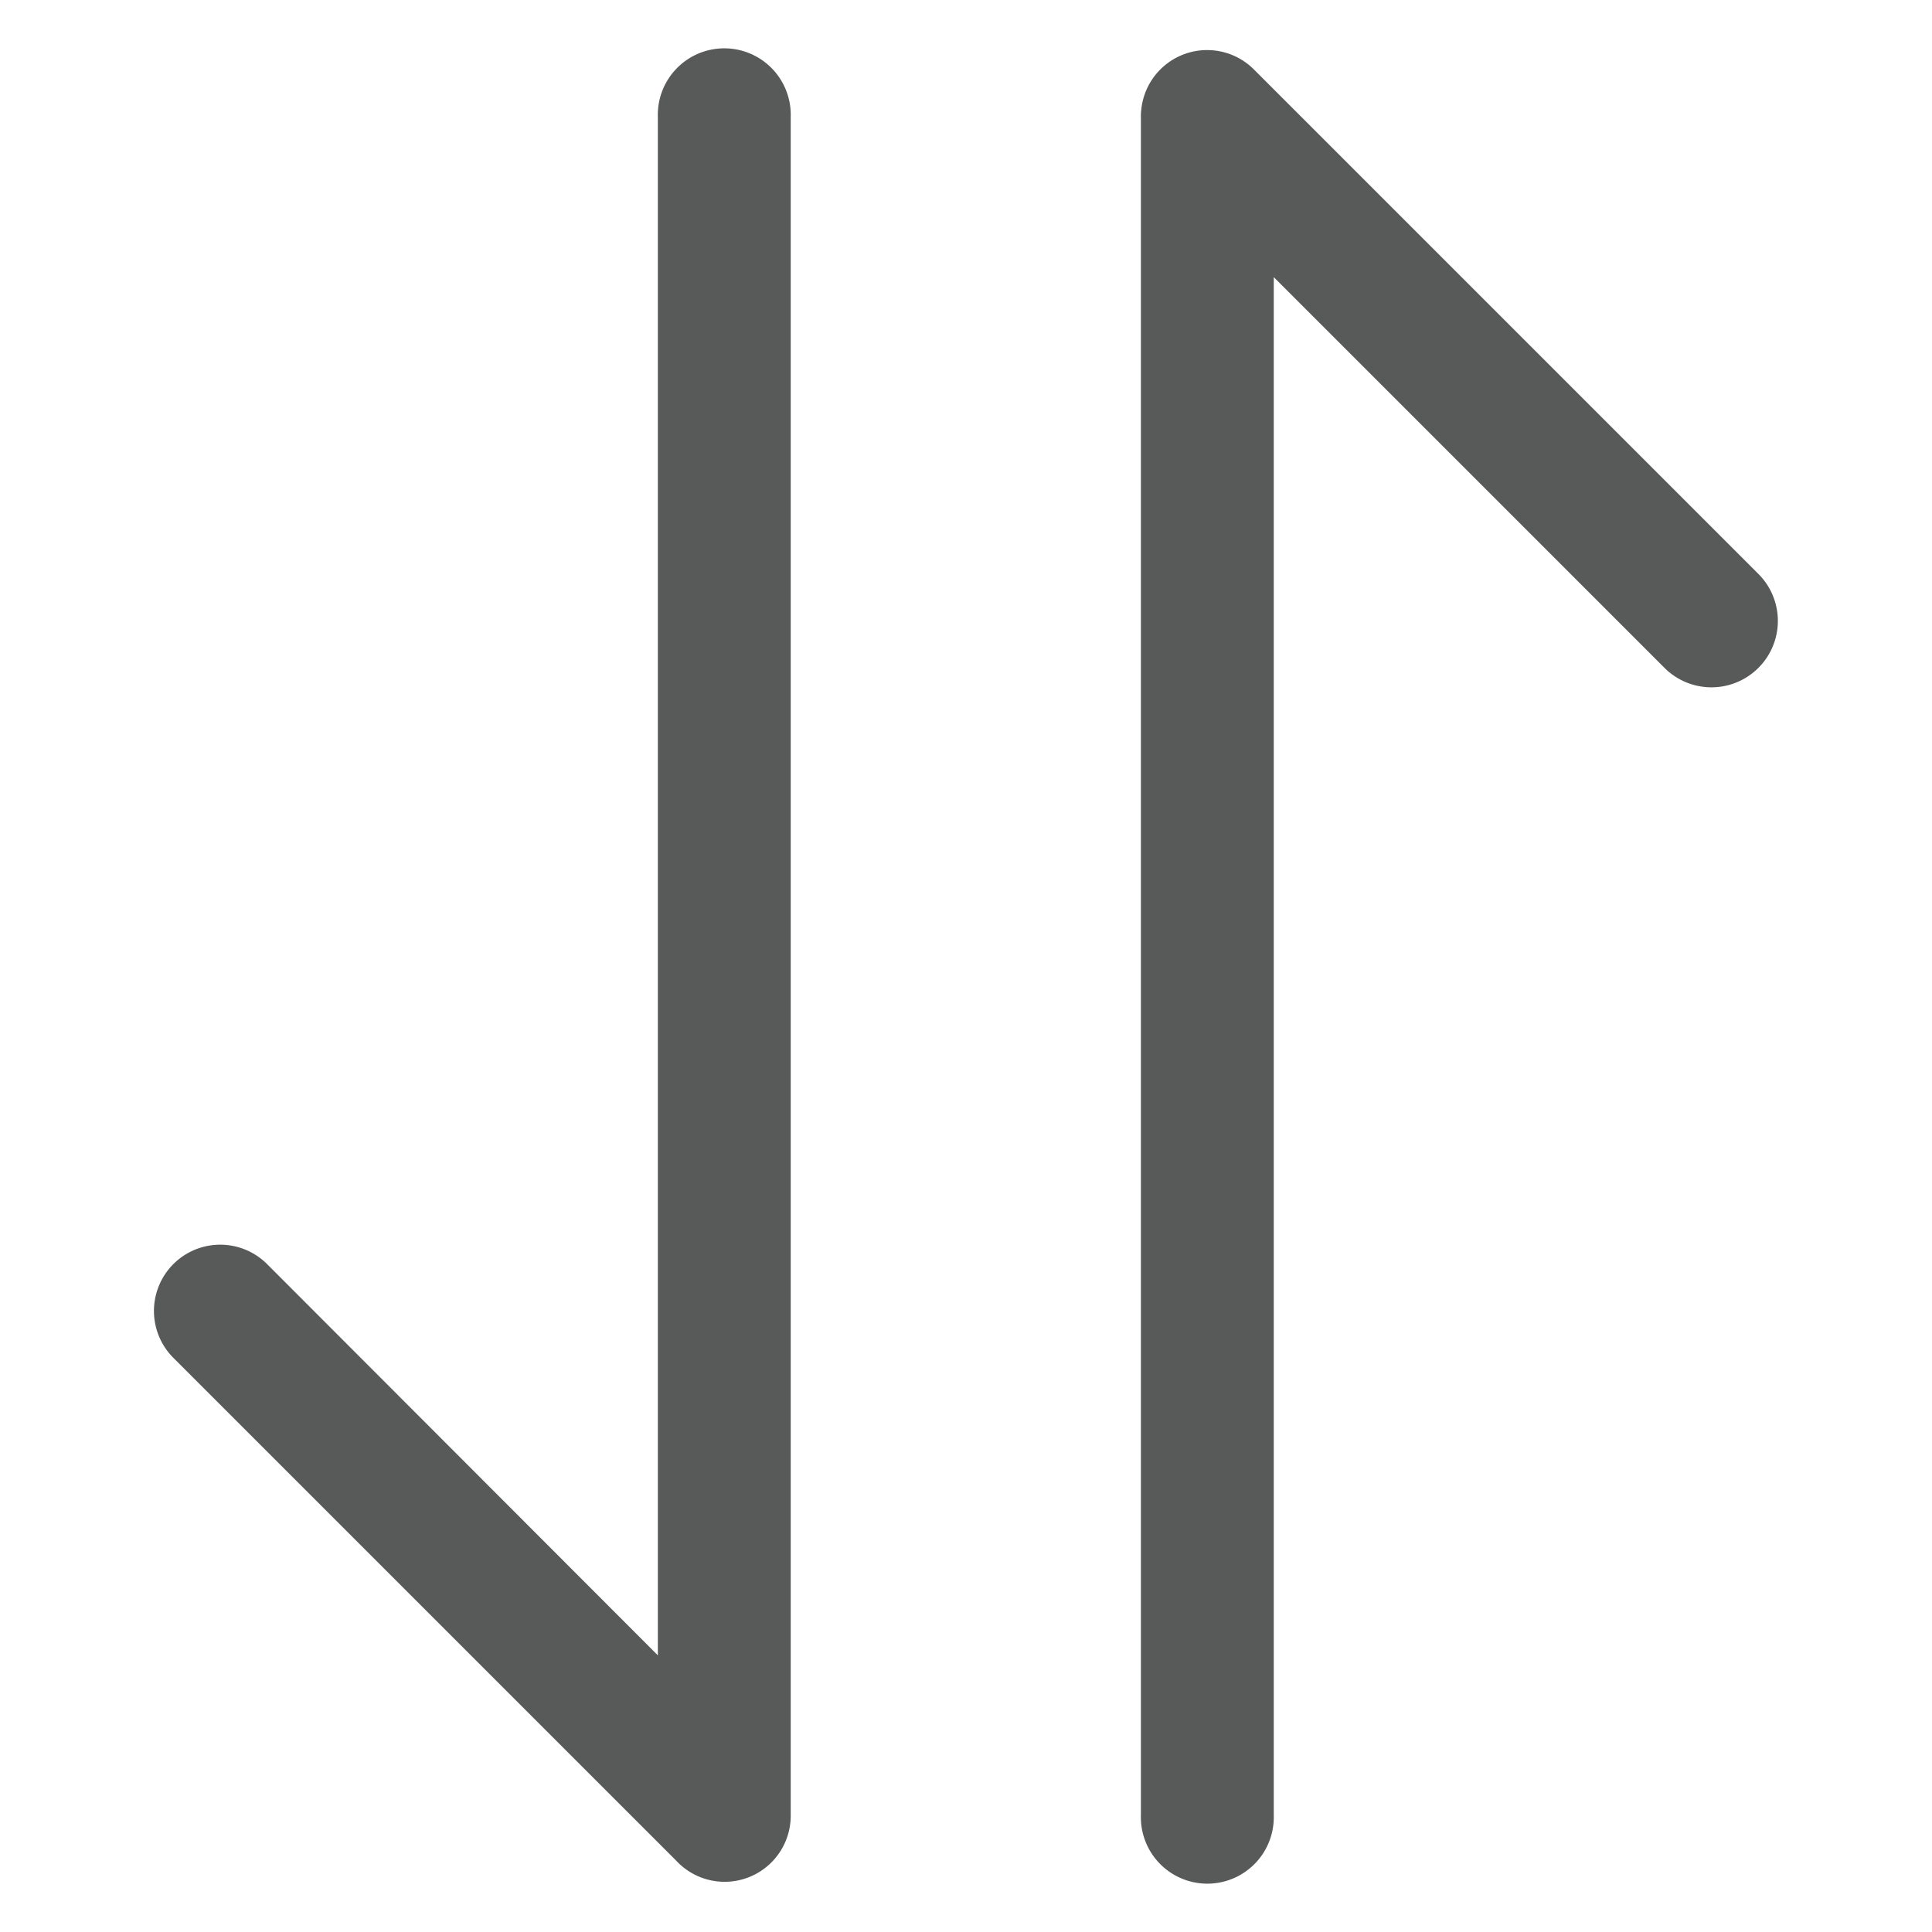 <?xml version="1.0" standalone="no"?><!DOCTYPE svg PUBLIC "-//W3C//DTD SVG 1.1//EN" "http://www.w3.org/Graphics/SVG/1.1/DTD/svg11.dtd"><svg t="1612810384589" class="icon" viewBox="0 0 1024 1024" version="1.1" xmlns="http://www.w3.org/2000/svg" p-id="28072" xmlns:xlink="http://www.w3.org/1999/xlink" width="128" height="128"><defs><style type="text/css"></style></defs><path d="M674.944 146.714l207.36 207.36a35.2 35.2 0 0 0 49.869-49.69L664.653 36.864a35.072 35.072 0 0 0-59.776 21.504 20.736 20.736 0 0 0-0.179 3.43v900.403a35.226 35.226 0 1 0 70.426 0V146.714zM358.4 986.189L91.878 719.667a35.123 35.123 0 0 1 49.69-49.664l207.104 207.36V61.798a35.226 35.226 0 1 1 70.426 0v900.403a35.021 35.021 0 0 1-60.698 23.987z m0 0" p-id="28073" fill="#585959"></path></svg>